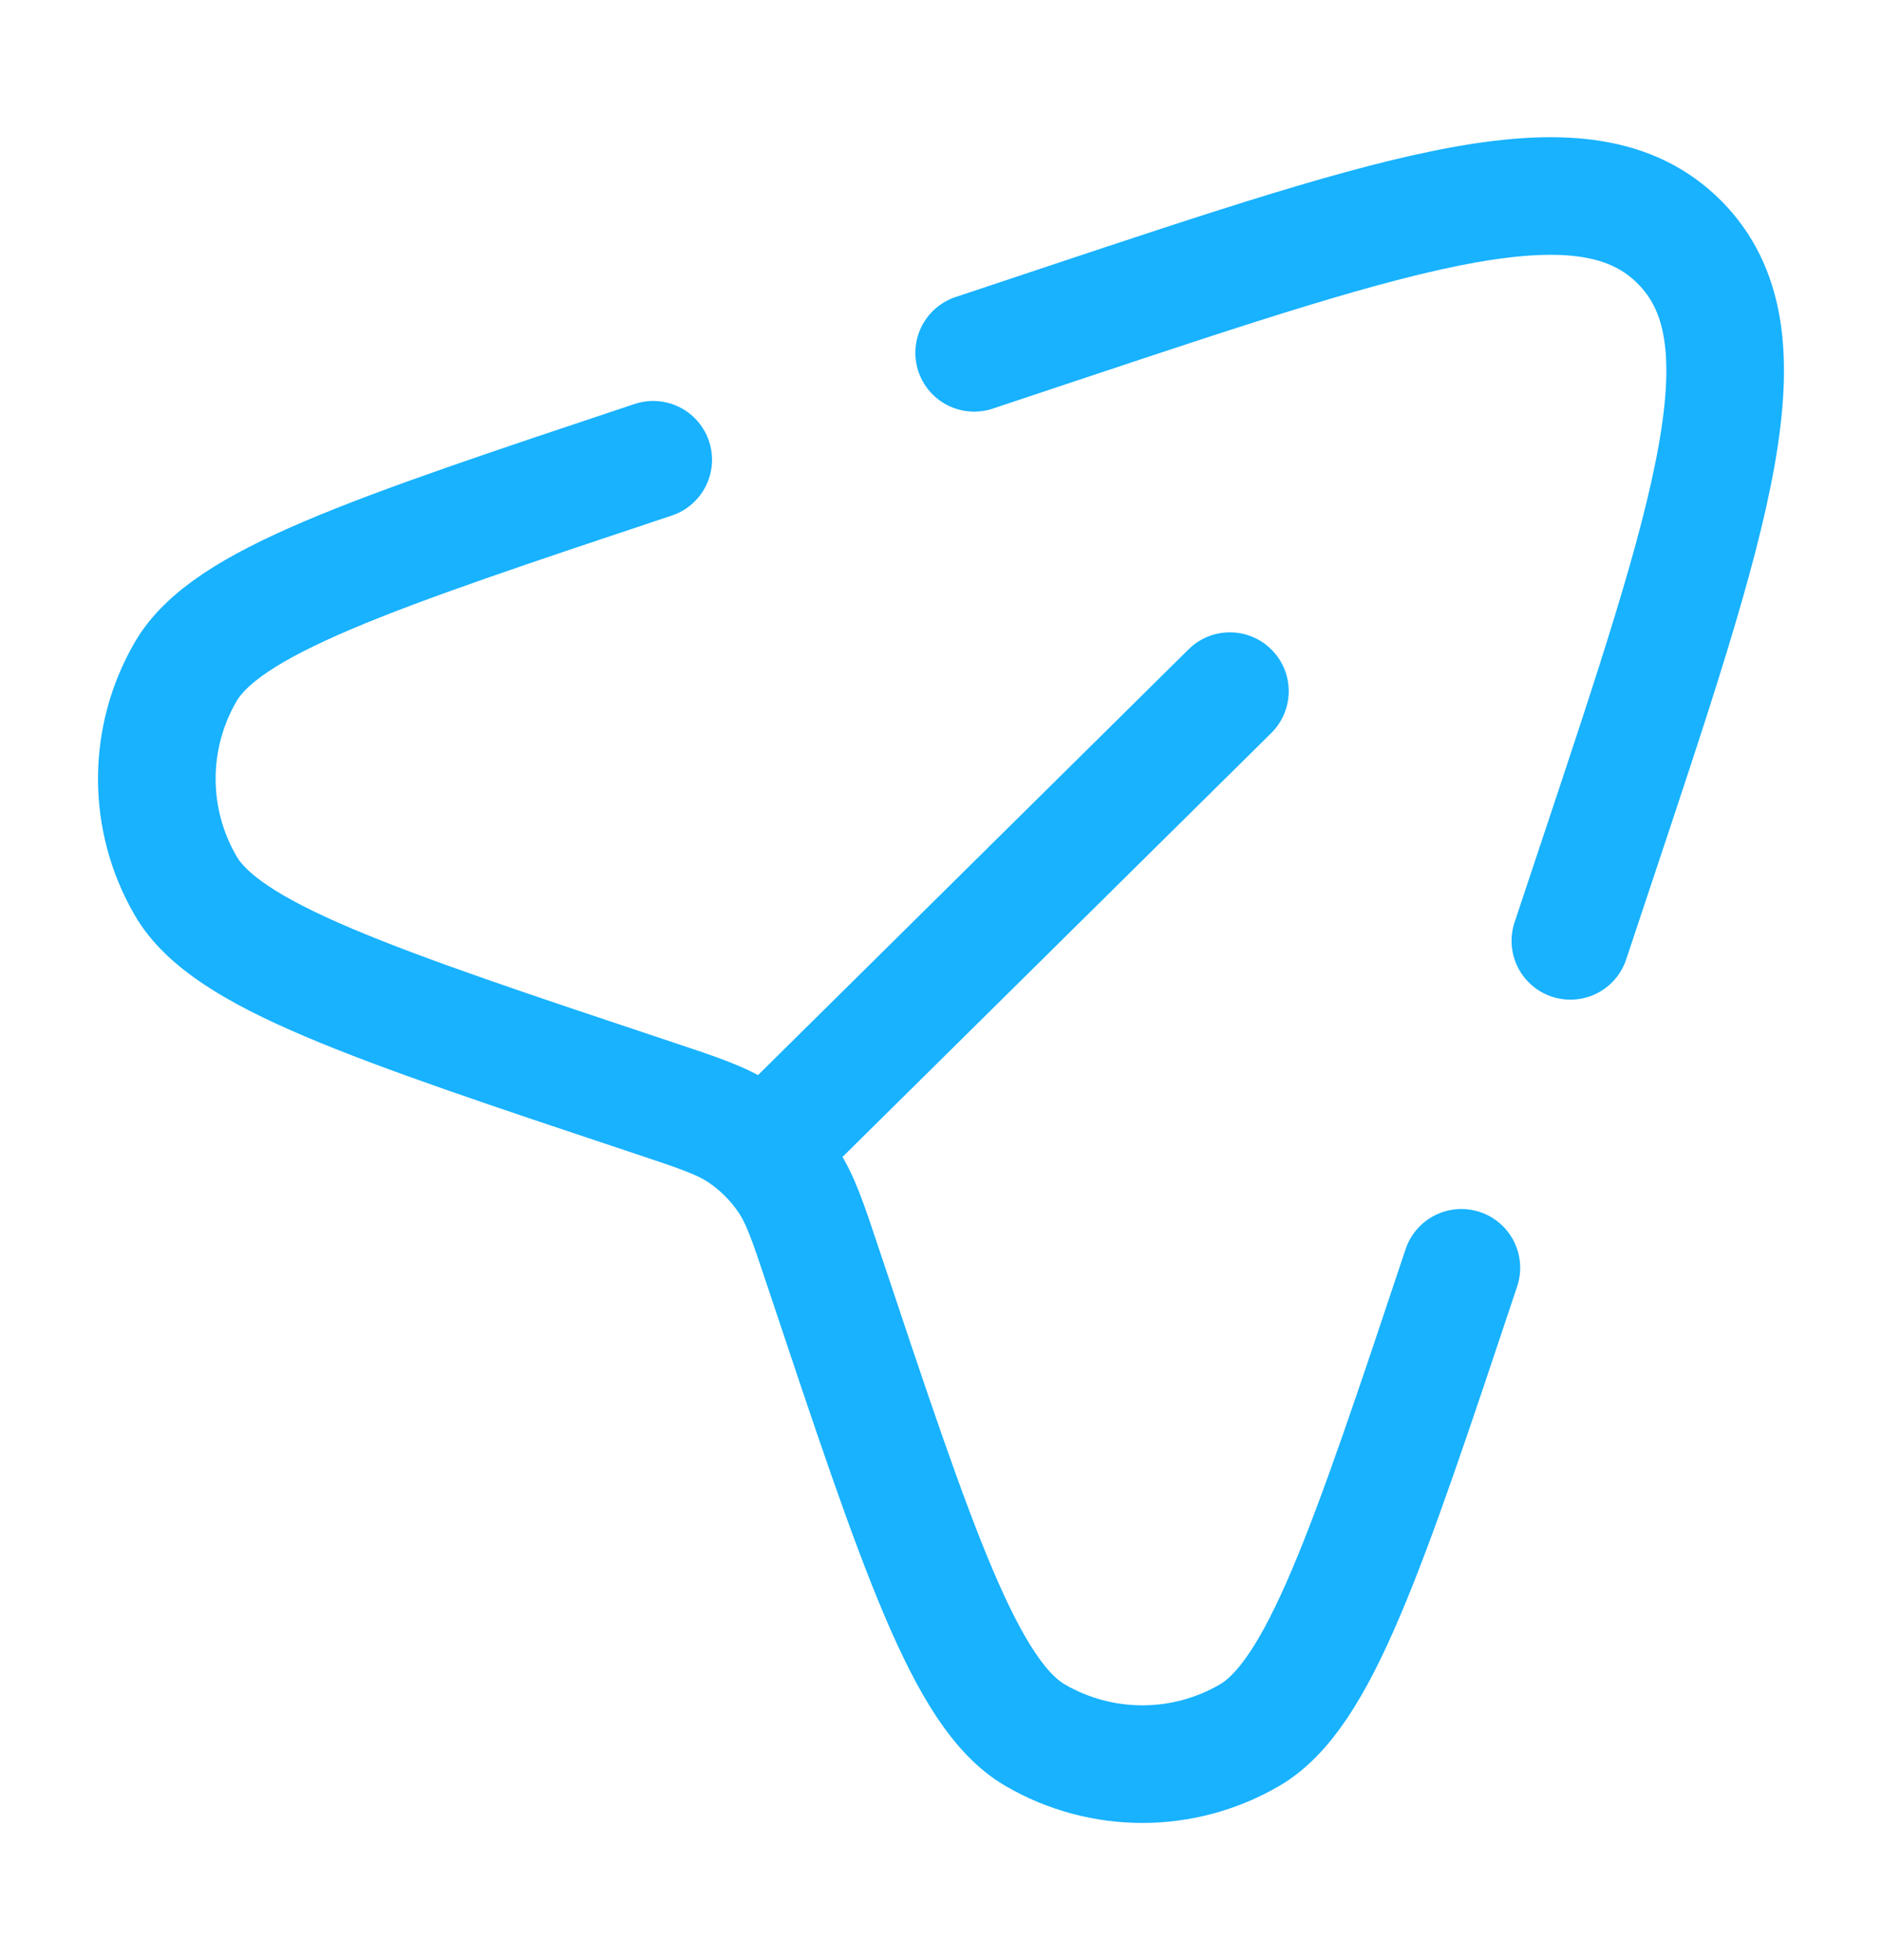 <svg width="24" height="25" viewBox="0 0 24 25" fill="none" xmlns="http://www.w3.org/2000/svg">
<path d="M16.212 9.349C16.506 9.057 16.509 8.582 16.217 8.288C15.926 7.993 15.451 7.991 15.157 8.282L16.212 9.349ZM10.663 14.836L16.212 9.349L15.157 8.282L9.608 13.77L10.663 14.836Z" fill="#18B2FF"/>
<path d="M18.636 16.17C17.425 19.801 16.82 21.616 15.933 22.132C15.089 22.623 14.046 22.623 13.202 22.132C12.315 21.616 11.71 19.801 10.499 16.17C10.305 15.587 10.208 15.296 10.045 15.052C9.887 14.816 9.684 14.613 9.448 14.455C9.204 14.292 8.913 14.195 8.33 14.001C4.699 12.79 2.884 12.185 2.368 11.298C1.877 10.454 1.877 9.411 2.368 8.567C2.884 7.68 4.699 7.075 8.33 5.864M20.026 12L20.352 11.021C21.852 6.522 22.601 4.273 21.414 3.086C20.227 1.899 17.978 2.648 13.479 4.148L12.423 4.5" stroke="#18B2FF" stroke-width="1.5" stroke-linecap="round"/>
</svg>
